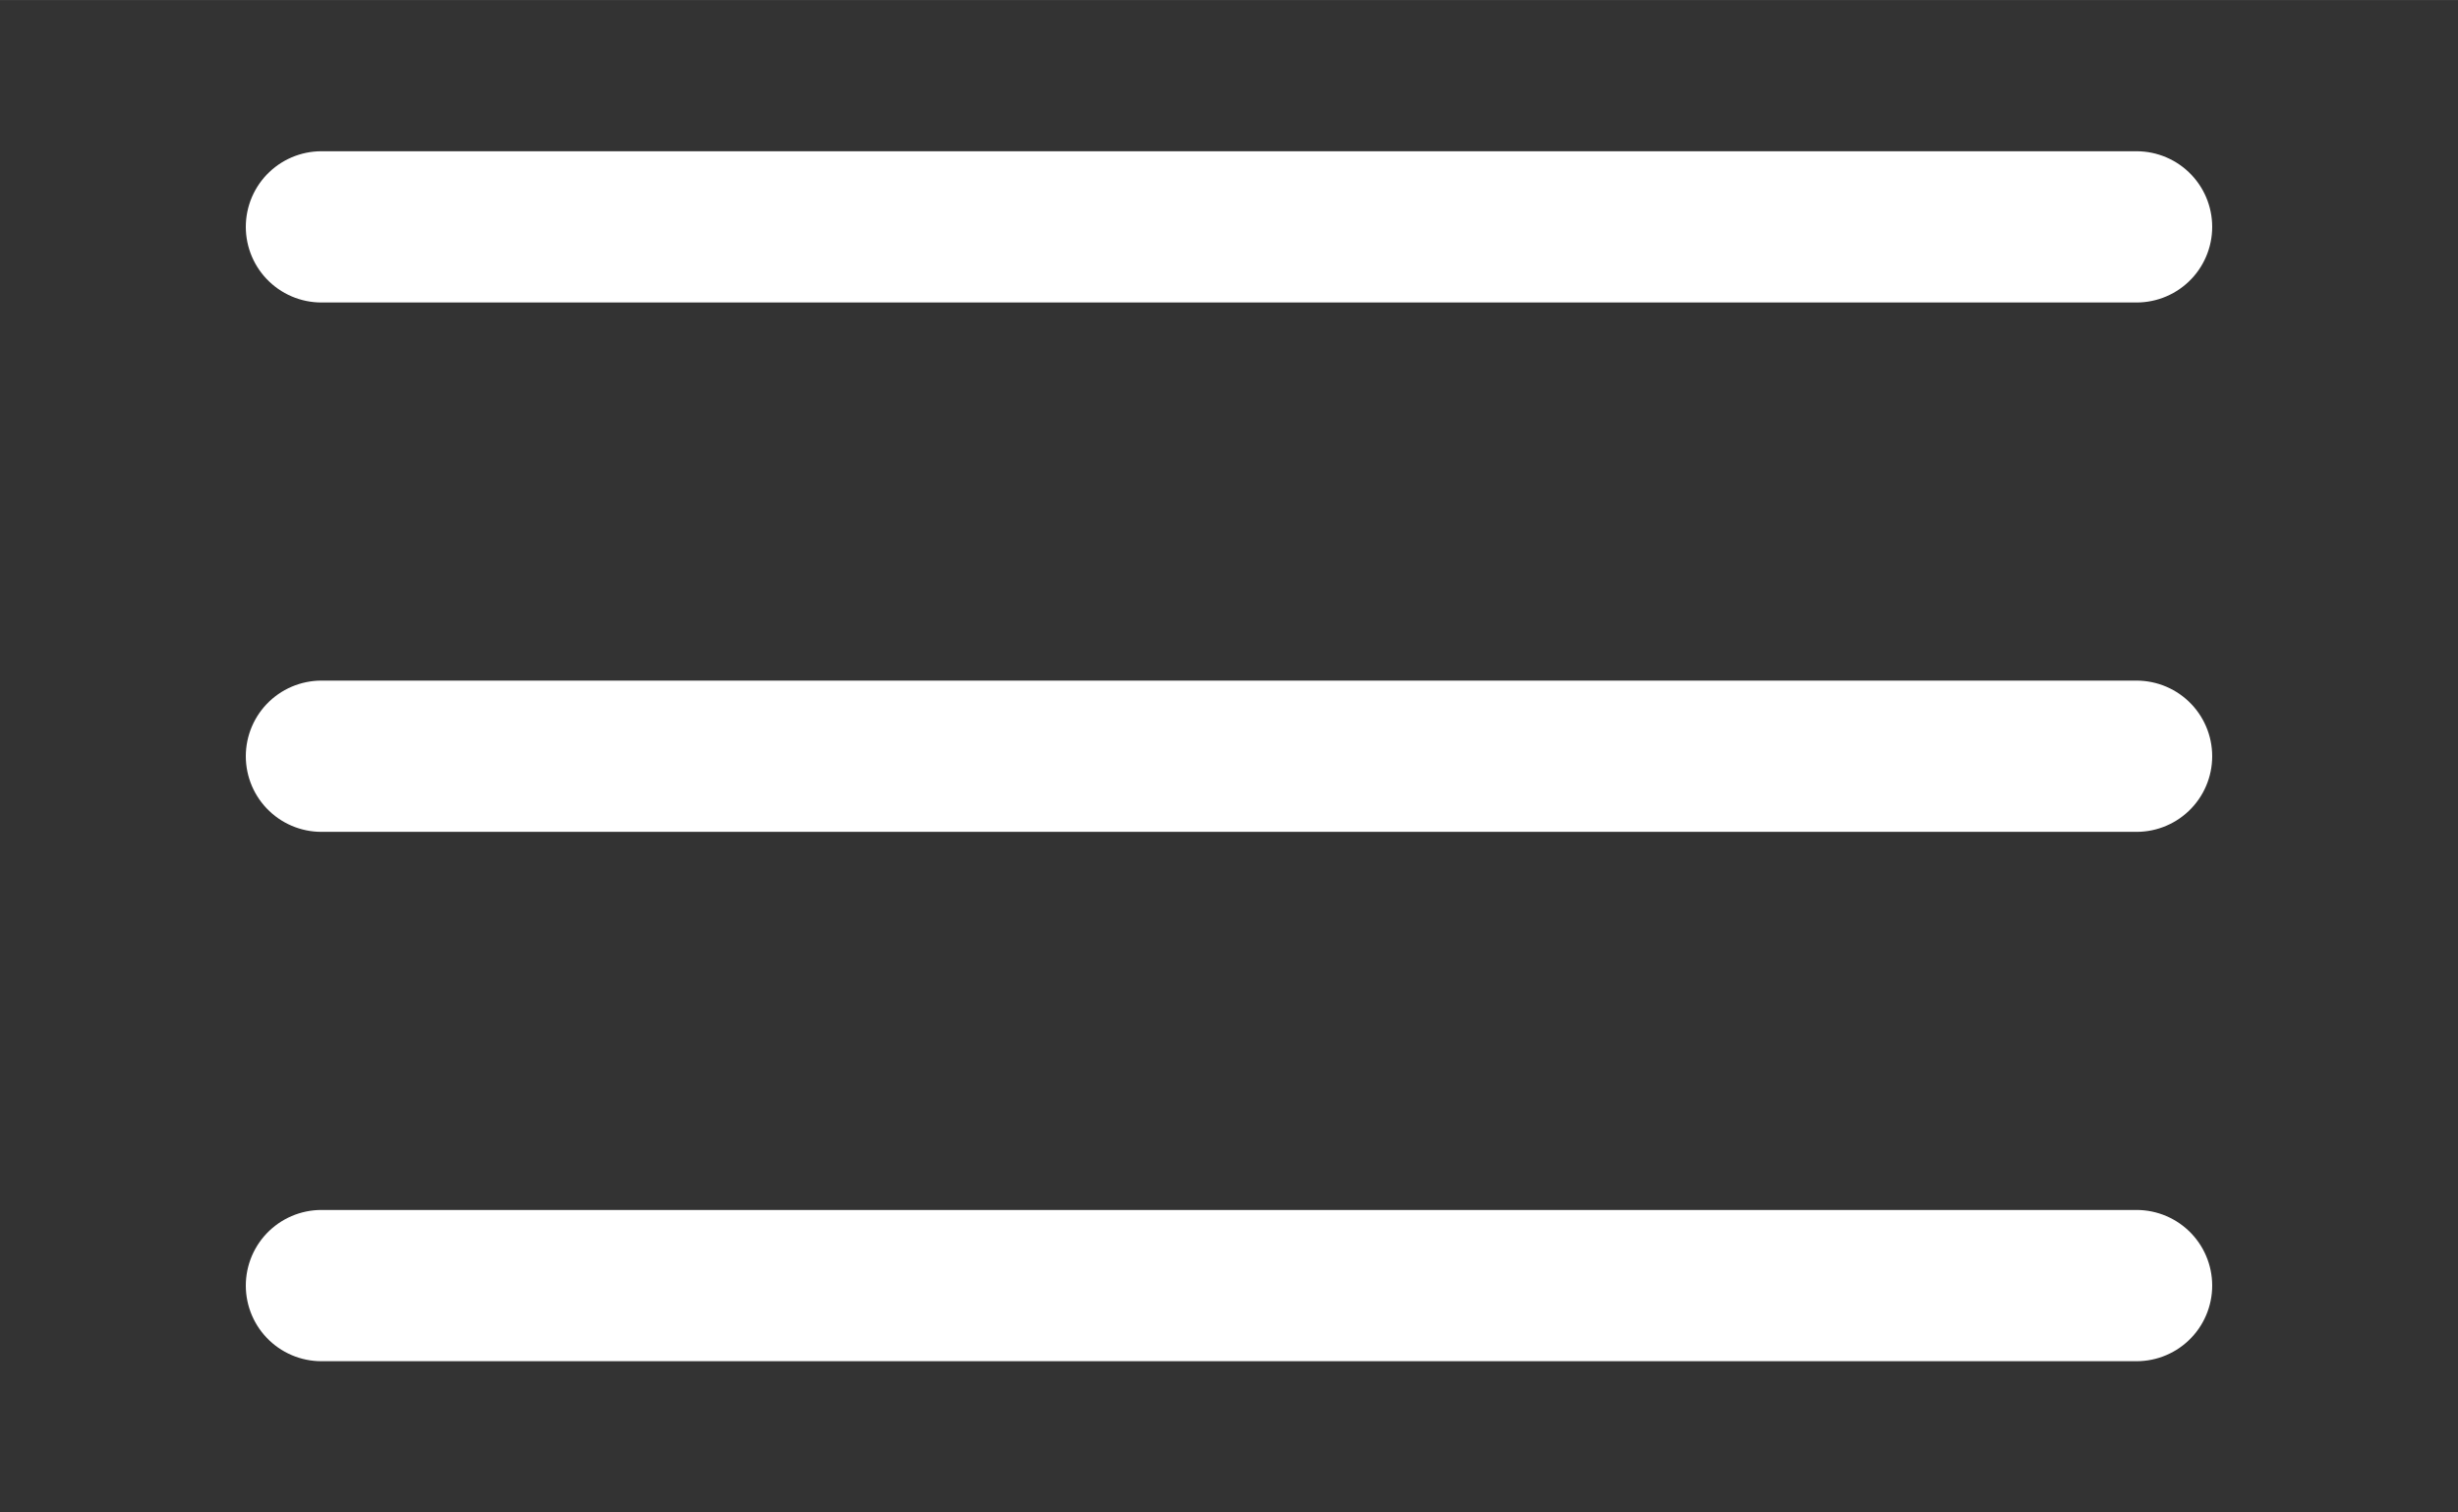 <svg xmlns="http://www.w3.org/2000/svg" width="26" height="16" viewBox="0 0 256 157.531"><rect x="0" y="0" width="256" height="157.531" fill="#333333" stroke="none"/><g fill="none" stroke="#fff" stroke-width="2" stroke-linecap="round" stroke-miterlimit="10" font-family="none" font-weight="none" font-size="none" text-anchor="none" style="mix-blend-mode:normal"><path d="M33.477 23.627h189.046M33.477 78.766h189.046M33.477 133.904h189.046" stroke-width="15.754"/></g></svg>